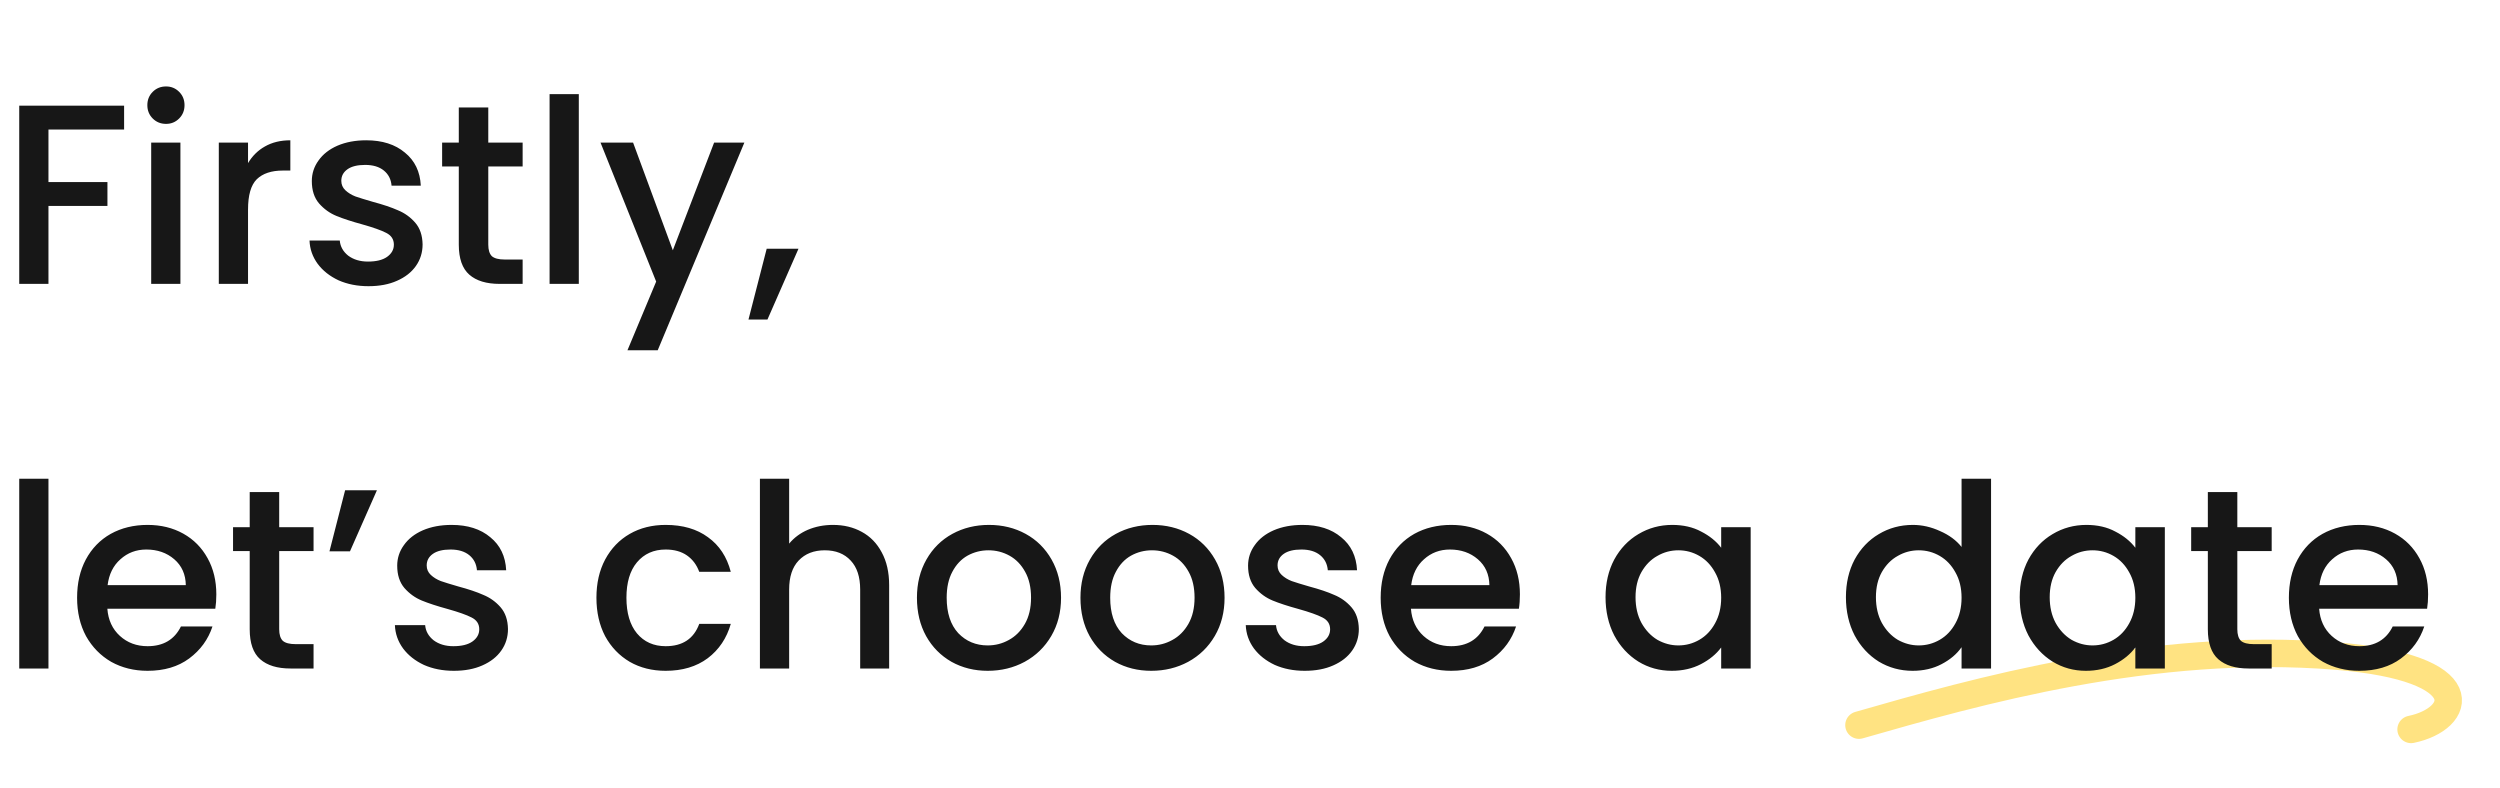 <svg width="273" height="86" viewBox="0 0 273 86" fill="none" xmlns="http://www.w3.org/2000/svg">
<g filter="url(#filter0_d_27_26)">
<path d="M203 79.185C215.656 75.554 235.086 70.014 255.082 71.64C270.863 72.924 268.813 78.517 263.291 79.651" stroke="#FFE382" stroke-width="3" stroke-linecap="round"/>
</g>
<path d="M13.552 11.54V14.144H5.292V19.884H11.732V22.488H5.292V31H2.1V11.54H13.552ZM18.134 13.528C17.555 13.528 17.07 13.332 16.678 12.94C16.286 12.548 16.09 12.063 16.09 11.484C16.09 10.905 16.286 10.42 16.678 10.028C17.07 9.636 17.555 9.44 18.134 9.44C18.694 9.44 19.17 9.636 19.562 10.028C19.954 10.42 20.15 10.905 20.15 11.484C20.15 12.063 19.954 12.548 19.562 12.94C19.17 13.332 18.694 13.528 18.134 13.528ZM19.702 15.572V31H16.51V15.572H19.702ZM27.085 17.812C27.552 17.028 28.168 16.421 28.933 15.992C29.717 15.544 30.641 15.32 31.705 15.32V18.624H30.893C29.642 18.624 28.69 18.941 28.037 19.576C27.402 20.211 27.085 21.312 27.085 22.88V31H23.893V15.572H27.085V17.812ZM40.239 31.252C39.026 31.252 37.934 31.037 36.963 30.608C36.011 30.16 35.255 29.563 34.695 28.816C34.135 28.051 33.836 27.201 33.799 26.268H37.103C37.159 26.921 37.467 27.472 38.027 27.92C38.606 28.349 39.324 28.564 40.183 28.564C41.079 28.564 41.77 28.396 42.255 28.06C42.759 27.705 43.011 27.257 43.011 26.716C43.011 26.137 42.731 25.708 42.171 25.428C41.63 25.148 40.762 24.84 39.567 24.504C38.41 24.187 37.467 23.879 36.739 23.58C36.011 23.281 35.376 22.824 34.835 22.208C34.312 21.592 34.051 20.78 34.051 19.772C34.051 18.951 34.294 18.204 34.779 17.532C35.264 16.841 35.955 16.3 36.851 15.908C37.766 15.516 38.811 15.32 39.987 15.32C41.742 15.32 43.151 15.768 44.215 16.664C45.298 17.541 45.876 18.745 45.951 20.276H42.759C42.703 19.585 42.423 19.035 41.919 18.624C41.415 18.213 40.734 18.008 39.875 18.008C39.035 18.008 38.391 18.167 37.943 18.484C37.495 18.801 37.271 19.221 37.271 19.744C37.271 20.155 37.42 20.5 37.719 20.78C38.018 21.06 38.382 21.284 38.811 21.452C39.24 21.601 39.875 21.797 40.715 22.04C41.835 22.339 42.75 22.647 43.459 22.964C44.187 23.263 44.812 23.711 45.335 24.308C45.858 24.905 46.128 25.699 46.147 26.688C46.147 27.565 45.904 28.349 45.419 29.04C44.934 29.731 44.243 30.272 43.347 30.664C42.47 31.056 41.434 31.252 40.239 31.252ZM53.32 18.176V26.716C53.32 27.295 53.451 27.715 53.712 27.976C53.992 28.219 54.459 28.34 55.112 28.34H57.072V31H54.552C53.115 31 52.013 30.664 51.248 29.992C50.483 29.32 50.1 28.228 50.1 26.716V18.176H48.28V15.572H50.1V11.736H53.32V15.572H57.072V18.176H53.32ZM63.206 10.28V31H60.014V10.28H63.206ZM81.285 15.572L71.821 38.252H68.517L71.653 30.748L65.577 15.572H69.133L73.473 27.332L77.981 15.572H81.285ZM87.194 27.164L83.806 34.892H81.734L83.722 27.164H87.194ZM5.292 52.28V73H2.1V52.28H5.292ZM23.623 64.908C23.623 65.487 23.585 66.009 23.511 66.476H11.723C11.816 67.708 12.274 68.697 13.095 69.444C13.916 70.191 14.924 70.564 16.119 70.564C17.836 70.564 19.049 69.845 19.759 68.408H23.203C22.736 69.827 21.887 70.993 20.655 71.908C19.442 72.804 17.93 73.252 16.119 73.252C14.644 73.252 13.319 72.925 12.143 72.272C10.986 71.6 10.071 70.667 9.399 69.472C8.745 68.259 8.419 66.859 8.419 65.272C8.419 63.685 8.736 62.295 9.371 61.1C10.024 59.887 10.93 58.953 12.087 58.3C13.263 57.647 14.607 57.32 16.119 57.32C17.575 57.32 18.872 57.637 20.011 58.272C21.149 58.907 22.036 59.803 22.671 60.96C23.305 62.099 23.623 63.415 23.623 64.908ZM20.291 63.9C20.272 62.724 19.852 61.781 19.031 61.072C18.209 60.363 17.192 60.008 15.979 60.008C14.877 60.008 13.935 60.363 13.151 61.072C12.367 61.763 11.9 62.705 11.751 63.9H20.291ZM30.488 60.176V68.716C30.488 69.295 30.619 69.715 30.88 69.976C31.16 70.219 31.627 70.34 32.28 70.34H34.24V73H31.72C30.283 73 29.181 72.664 28.416 71.992C27.651 71.32 27.268 70.228 27.268 68.716V60.176H25.448V57.572H27.268V53.736H30.488V57.572H34.24V60.176H30.488ZM37.686 53.54H41.158L38.218 60.204H35.978L37.686 53.54ZM49.563 73.252C48.35 73.252 47.258 73.037 46.287 72.608C45.335 72.16 44.579 71.563 44.019 70.816C43.459 70.051 43.161 69.201 43.123 68.268H46.427C46.483 68.921 46.791 69.472 47.351 69.92C47.93 70.349 48.649 70.564 49.507 70.564C50.403 70.564 51.094 70.396 51.579 70.06C52.083 69.705 52.335 69.257 52.335 68.716C52.335 68.137 52.055 67.708 51.495 67.428C50.954 67.148 50.086 66.84 48.891 66.504C47.734 66.187 46.791 65.879 46.063 65.58C45.335 65.281 44.701 64.824 44.159 64.208C43.637 63.592 43.375 62.78 43.375 61.772C43.375 60.951 43.618 60.204 44.103 59.532C44.589 58.841 45.279 58.3 46.175 57.908C47.09 57.516 48.135 57.32 49.311 57.32C51.066 57.32 52.475 57.768 53.539 58.664C54.622 59.541 55.201 60.745 55.275 62.276H52.083C52.027 61.585 51.747 61.035 51.243 60.624C50.739 60.213 50.058 60.008 49.199 60.008C48.359 60.008 47.715 60.167 47.267 60.484C46.819 60.801 46.595 61.221 46.595 61.744C46.595 62.155 46.745 62.5 47.043 62.78C47.342 63.06 47.706 63.284 48.135 63.452C48.565 63.601 49.199 63.797 50.039 64.04C51.159 64.339 52.074 64.647 52.783 64.964C53.511 65.263 54.137 65.711 54.659 66.308C55.182 66.905 55.453 67.699 55.471 68.688C55.471 69.565 55.229 70.349 54.743 71.04C54.258 71.731 53.567 72.272 52.671 72.664C51.794 73.056 50.758 73.252 49.563 73.252ZM65.13 65.272C65.13 63.685 65.447 62.295 66.082 61.1C66.735 59.887 67.631 58.953 68.77 58.3C69.908 57.647 71.215 57.32 72.69 57.32C74.556 57.32 76.096 57.768 77.31 58.664C78.542 59.541 79.372 60.801 79.802 62.444H76.358C76.078 61.679 75.63 61.081 75.014 60.652C74.398 60.223 73.623 60.008 72.69 60.008C71.383 60.008 70.338 60.475 69.554 61.408C68.788 62.323 68.406 63.611 68.406 65.272C68.406 66.933 68.788 68.231 69.554 69.164C70.338 70.097 71.383 70.564 72.69 70.564C74.538 70.564 75.76 69.752 76.358 68.128H79.802C79.354 69.696 78.514 70.947 77.282 71.88C76.05 72.795 74.519 73.252 72.69 73.252C71.215 73.252 69.908 72.925 68.77 72.272C67.631 71.6 66.735 70.667 66.082 69.472C65.447 68.259 65.13 66.859 65.13 65.272ZM90.963 57.32C92.139 57.32 93.184 57.572 94.099 58.076C95.032 58.58 95.76 59.327 96.283 60.316C96.824 61.305 97.095 62.5 97.095 63.9V73H93.931V64.376C93.931 62.995 93.585 61.94 92.895 61.212C92.204 60.465 91.261 60.092 90.067 60.092C88.872 60.092 87.92 60.465 87.211 61.212C86.52 61.94 86.175 62.995 86.175 64.376V73H82.983V52.28H86.175V59.364C86.716 58.711 87.397 58.207 88.219 57.852C89.059 57.497 89.974 57.32 90.963 57.32ZM107.858 73.252C106.402 73.252 105.086 72.925 103.91 72.272C102.734 71.6 101.81 70.667 101.138 69.472C100.466 68.259 100.13 66.859 100.13 65.272C100.13 63.704 100.476 62.313 101.166 61.1C101.857 59.887 102.8 58.953 103.994 58.3C105.189 57.647 106.524 57.32 107.998 57.32C109.473 57.32 110.808 57.647 112.002 58.3C113.197 58.953 114.14 59.887 114.83 61.1C115.521 62.313 115.866 63.704 115.866 65.272C115.866 66.84 115.512 68.231 114.802 69.444C114.093 70.657 113.122 71.6 111.89 72.272C110.677 72.925 109.333 73.252 107.858 73.252ZM107.858 70.48C108.68 70.48 109.445 70.284 110.154 69.892C110.882 69.5 111.47 68.912 111.918 68.128C112.366 67.344 112.59 66.392 112.59 65.272C112.59 64.152 112.376 63.209 111.946 62.444C111.517 61.66 110.948 61.072 110.238 60.68C109.529 60.288 108.764 60.092 107.942 60.092C107.121 60.092 106.356 60.288 105.646 60.68C104.956 61.072 104.405 61.66 103.994 62.444C103.584 63.209 103.378 64.152 103.378 65.272C103.378 66.933 103.798 68.221 104.638 69.136C105.497 70.032 106.57 70.48 107.858 70.48ZM125.714 73.252C124.258 73.252 122.942 72.925 121.766 72.272C120.59 71.6 119.666 70.667 118.994 69.472C118.322 68.259 117.986 66.859 117.986 65.272C117.986 63.704 118.331 62.313 119.022 61.1C119.713 59.887 120.655 58.953 121.85 58.3C123.045 57.647 124.379 57.32 125.854 57.32C127.329 57.32 128.663 57.647 129.858 58.3C131.053 58.953 131.995 59.887 132.686 61.1C133.377 62.313 133.722 63.704 133.722 65.272C133.722 66.84 133.367 68.231 132.658 69.444C131.949 70.657 130.978 71.6 129.746 72.272C128.533 72.925 127.189 73.252 125.714 73.252ZM125.714 70.48C126.535 70.48 127.301 70.284 128.01 69.892C128.738 69.5 129.326 68.912 129.774 68.128C130.222 67.344 130.446 66.392 130.446 65.272C130.446 64.152 130.231 63.209 129.802 62.444C129.373 61.66 128.803 61.072 128.094 60.68C127.385 60.288 126.619 60.092 125.798 60.092C124.977 60.092 124.211 60.288 123.502 60.68C122.811 61.072 122.261 61.66 121.85 62.444C121.439 63.209 121.234 64.152 121.234 65.272C121.234 66.933 121.654 68.221 122.494 69.136C123.353 70.032 124.426 70.48 125.714 70.48ZM142.477 73.252C141.264 73.252 140.172 73.037 139.201 72.608C138.249 72.16 137.493 71.563 136.933 70.816C136.373 70.051 136.075 69.201 136.037 68.268H139.341C139.397 68.921 139.705 69.472 140.265 69.92C140.844 70.349 141.563 70.564 142.421 70.564C143.317 70.564 144.008 70.396 144.493 70.06C144.997 69.705 145.249 69.257 145.249 68.716C145.249 68.137 144.969 67.708 144.409 67.428C143.868 67.148 143 66.84 141.805 66.504C140.648 66.187 139.705 65.879 138.977 65.58C138.249 65.281 137.615 64.824 137.073 64.208C136.551 63.592 136.289 62.78 136.289 61.772C136.289 60.951 136.532 60.204 137.017 59.532C137.503 58.841 138.193 58.3 139.089 57.908C140.004 57.516 141.049 57.32 142.225 57.32C143.98 57.32 145.389 57.768 146.453 58.664C147.536 59.541 148.115 60.745 148.189 62.276H144.997C144.941 61.585 144.661 61.035 144.157 60.624C143.653 60.213 142.972 60.008 142.113 60.008C141.273 60.008 140.629 60.167 140.181 60.484C139.733 60.801 139.509 61.221 139.509 61.744C139.509 62.155 139.659 62.5 139.957 62.78C140.256 63.06 140.62 63.284 141.049 63.452C141.479 63.601 142.113 63.797 142.953 64.04C144.073 64.339 144.988 64.647 145.697 64.964C146.425 65.263 147.051 65.711 147.573 66.308C148.096 66.905 148.367 67.699 148.385 68.688C148.385 69.565 148.143 70.349 147.657 71.04C147.172 71.731 146.481 72.272 145.585 72.664C144.708 73.056 143.672 73.252 142.477 73.252ZM165.974 64.908C165.974 65.487 165.937 66.009 165.862 66.476H154.074C154.168 67.708 154.625 68.697 155.446 69.444C156.268 70.191 157.276 70.564 158.47 70.564C160.188 70.564 161.401 69.845 162.11 68.408H165.554C165.088 69.827 164.238 70.993 163.006 71.908C161.793 72.804 160.281 73.252 158.47 73.252C156.996 73.252 155.67 72.925 154.494 72.272C153.337 71.6 152.422 70.667 151.75 69.472C151.097 68.259 150.77 66.859 150.77 65.272C150.77 63.685 151.088 62.295 151.722 61.1C152.376 59.887 153.281 58.953 154.438 58.3C155.614 57.647 156.958 57.32 158.47 57.32C159.926 57.32 161.224 57.637 162.362 58.272C163.501 58.907 164.388 59.803 165.022 60.96C165.657 62.099 165.974 63.415 165.974 64.908ZM162.642 63.9C162.624 62.724 162.204 61.781 161.382 61.072C160.561 60.363 159.544 60.008 158.33 60.008C157.229 60.008 156.286 60.363 155.502 61.072C154.718 61.763 154.252 62.705 154.102 63.9H162.642ZM175.325 65.216C175.325 63.667 175.642 62.295 176.277 61.1C176.93 59.905 177.808 58.981 178.909 58.328C180.029 57.656 181.261 57.32 182.605 57.32C183.818 57.32 184.873 57.563 185.769 58.048C186.684 58.515 187.412 59.103 187.953 59.812V57.572H191.173V73H187.953V70.704C187.412 71.432 186.674 72.039 185.741 72.524C184.808 73.009 183.744 73.252 182.549 73.252C181.224 73.252 180.01 72.916 178.909 72.244C177.808 71.553 176.93 70.601 176.277 69.388C175.642 68.156 175.325 66.765 175.325 65.216ZM187.953 65.272C187.953 64.208 187.729 63.284 187.281 62.5C186.852 61.716 186.282 61.119 185.573 60.708C184.864 60.297 184.098 60.092 183.277 60.092C182.456 60.092 181.69 60.297 180.981 60.708C180.272 61.1 179.693 61.688 179.245 62.472C178.816 63.237 178.601 64.152 178.601 65.216C178.601 66.28 178.816 67.213 179.245 68.016C179.693 68.819 180.272 69.435 180.981 69.864C181.709 70.275 182.474 70.48 183.277 70.48C184.098 70.48 184.864 70.275 185.573 69.864C186.282 69.453 186.852 68.856 187.281 68.072C187.729 67.269 187.953 66.336 187.953 65.272ZM201.575 65.216C201.575 63.667 201.892 62.295 202.527 61.1C203.18 59.905 204.058 58.981 205.159 58.328C206.279 57.656 207.52 57.32 208.883 57.32C209.891 57.32 210.88 57.544 211.851 57.992C212.84 58.421 213.624 59 214.203 59.728V52.28H217.423V73H214.203V70.676C213.68 71.423 212.952 72.039 212.019 72.524C211.104 73.009 210.05 73.252 208.855 73.252C207.511 73.252 206.279 72.916 205.159 72.244C204.058 71.553 203.18 70.601 202.527 69.388C201.892 68.156 201.575 66.765 201.575 65.216ZM214.203 65.272C214.203 64.208 213.979 63.284 213.531 62.5C213.102 61.716 212.532 61.119 211.823 60.708C211.114 60.297 210.348 60.092 209.527 60.092C208.706 60.092 207.94 60.297 207.231 60.708C206.522 61.1 205.943 61.688 205.495 62.472C205.066 63.237 204.851 64.152 204.851 65.216C204.851 66.28 205.066 67.213 205.495 68.016C205.943 68.819 206.522 69.435 207.231 69.864C207.959 70.275 208.724 70.48 209.527 70.48C210.348 70.48 211.114 70.275 211.823 69.864C212.532 69.453 213.102 68.856 213.531 68.072C213.979 67.269 214.203 66.336 214.203 65.272ZM220.552 65.216C220.552 63.667 220.869 62.295 221.504 61.1C222.157 59.905 223.034 58.981 224.136 58.328C225.256 57.656 226.488 57.32 227.832 57.32C229.045 57.32 230.1 57.563 230.996 58.048C231.91 58.515 232.638 59.103 233.18 59.812V57.572H236.4V73H233.18V70.704C232.638 71.432 231.901 72.039 230.968 72.524C230.034 73.009 228.97 73.252 227.776 73.252C226.45 73.252 225.237 72.916 224.136 72.244C223.034 71.553 222.157 70.601 221.504 69.388C220.869 68.156 220.552 66.765 220.552 65.216ZM233.18 65.272C233.18 64.208 232.956 63.284 232.508 62.5C232.078 61.716 231.509 61.119 230.8 60.708C230.09 60.297 229.325 60.092 228.504 60.092C227.682 60.092 226.917 60.297 226.208 60.708C225.498 61.1 224.92 61.688 224.472 62.472C224.042 63.237 223.828 64.152 223.828 65.216C223.828 66.28 224.042 67.213 224.472 68.016C224.92 68.819 225.498 69.435 226.208 69.864C226.936 70.275 227.701 70.48 228.504 70.48C229.325 70.48 230.09 70.275 230.8 69.864C231.509 69.453 232.078 68.856 232.508 68.072C232.956 67.269 233.18 66.336 233.18 65.272ZM244.316 60.176V68.716C244.316 69.295 244.447 69.715 244.708 69.976C244.988 70.219 245.455 70.34 246.108 70.34H248.068V73H245.548C244.111 73 243.01 72.664 242.244 71.992C241.479 71.32 241.096 70.228 241.096 68.716V60.176H239.276V57.572H241.096V53.736H244.316V57.572H248.068V60.176H244.316ZM265.15 64.908C265.15 65.487 265.113 66.009 265.038 66.476H253.25C253.343 67.708 253.801 68.697 254.622 69.444C255.443 70.191 256.451 70.564 257.646 70.564C259.363 70.564 260.577 69.845 261.286 68.408H264.73C264.263 69.827 263.414 70.993 262.182 71.908C260.969 72.804 259.457 73.252 257.646 73.252C256.171 73.252 254.846 72.925 253.67 72.272C252.513 71.6 251.598 70.667 250.926 69.472C250.273 68.259 249.946 66.859 249.946 65.272C249.946 63.685 250.263 62.295 250.898 61.1C251.551 59.887 252.457 58.953 253.614 58.3C254.79 57.647 256.134 57.32 257.646 57.32C259.102 57.32 260.399 57.637 261.538 58.272C262.677 58.907 263.563 59.803 264.198 60.96C264.833 62.099 265.15 63.415 265.15 64.908ZM261.818 63.9C261.799 62.724 261.379 61.781 260.558 61.072C259.737 60.363 258.719 60.008 257.506 60.008C256.405 60.008 255.462 60.363 254.678 61.072C253.894 61.763 253.427 62.705 253.278 63.9H261.818Z" fill="#171717"/>
<defs>
<filter id="filter0_d_27_26" x="197.5" y="65.849" width="75.352" height="19.303" filterUnits="userSpaceOnUse" color-interpolation-filters="sRGB">
<feFlood flood-opacity="0" result="BackgroundImageFix"/>
<feColorMatrix in="SourceAlpha" type="matrix" values="0 0 0 0 0 0 0 0 0 0 0 0 0 0 0 0 0 0 127 0" result="hardAlpha"/>
<feOffset/>
<feGaussianBlur stdDeviation="2"/>
<feComposite in2="hardAlpha" operator="out"/>
<feColorMatrix type="matrix" values="0 0 0 0 1 0 0 0 0 0.892 0 0 0 0 0.508 0 0 0 0.6 0"/>
<feBlend mode="normal" in2="BackgroundImageFix" result="effect1_dropShadow_27_26"/>
<feBlend mode="normal" in="SourceGraphic" in2="effect1_dropShadow_27_26" result="shape"/>
</filter>
</defs>
</svg>
